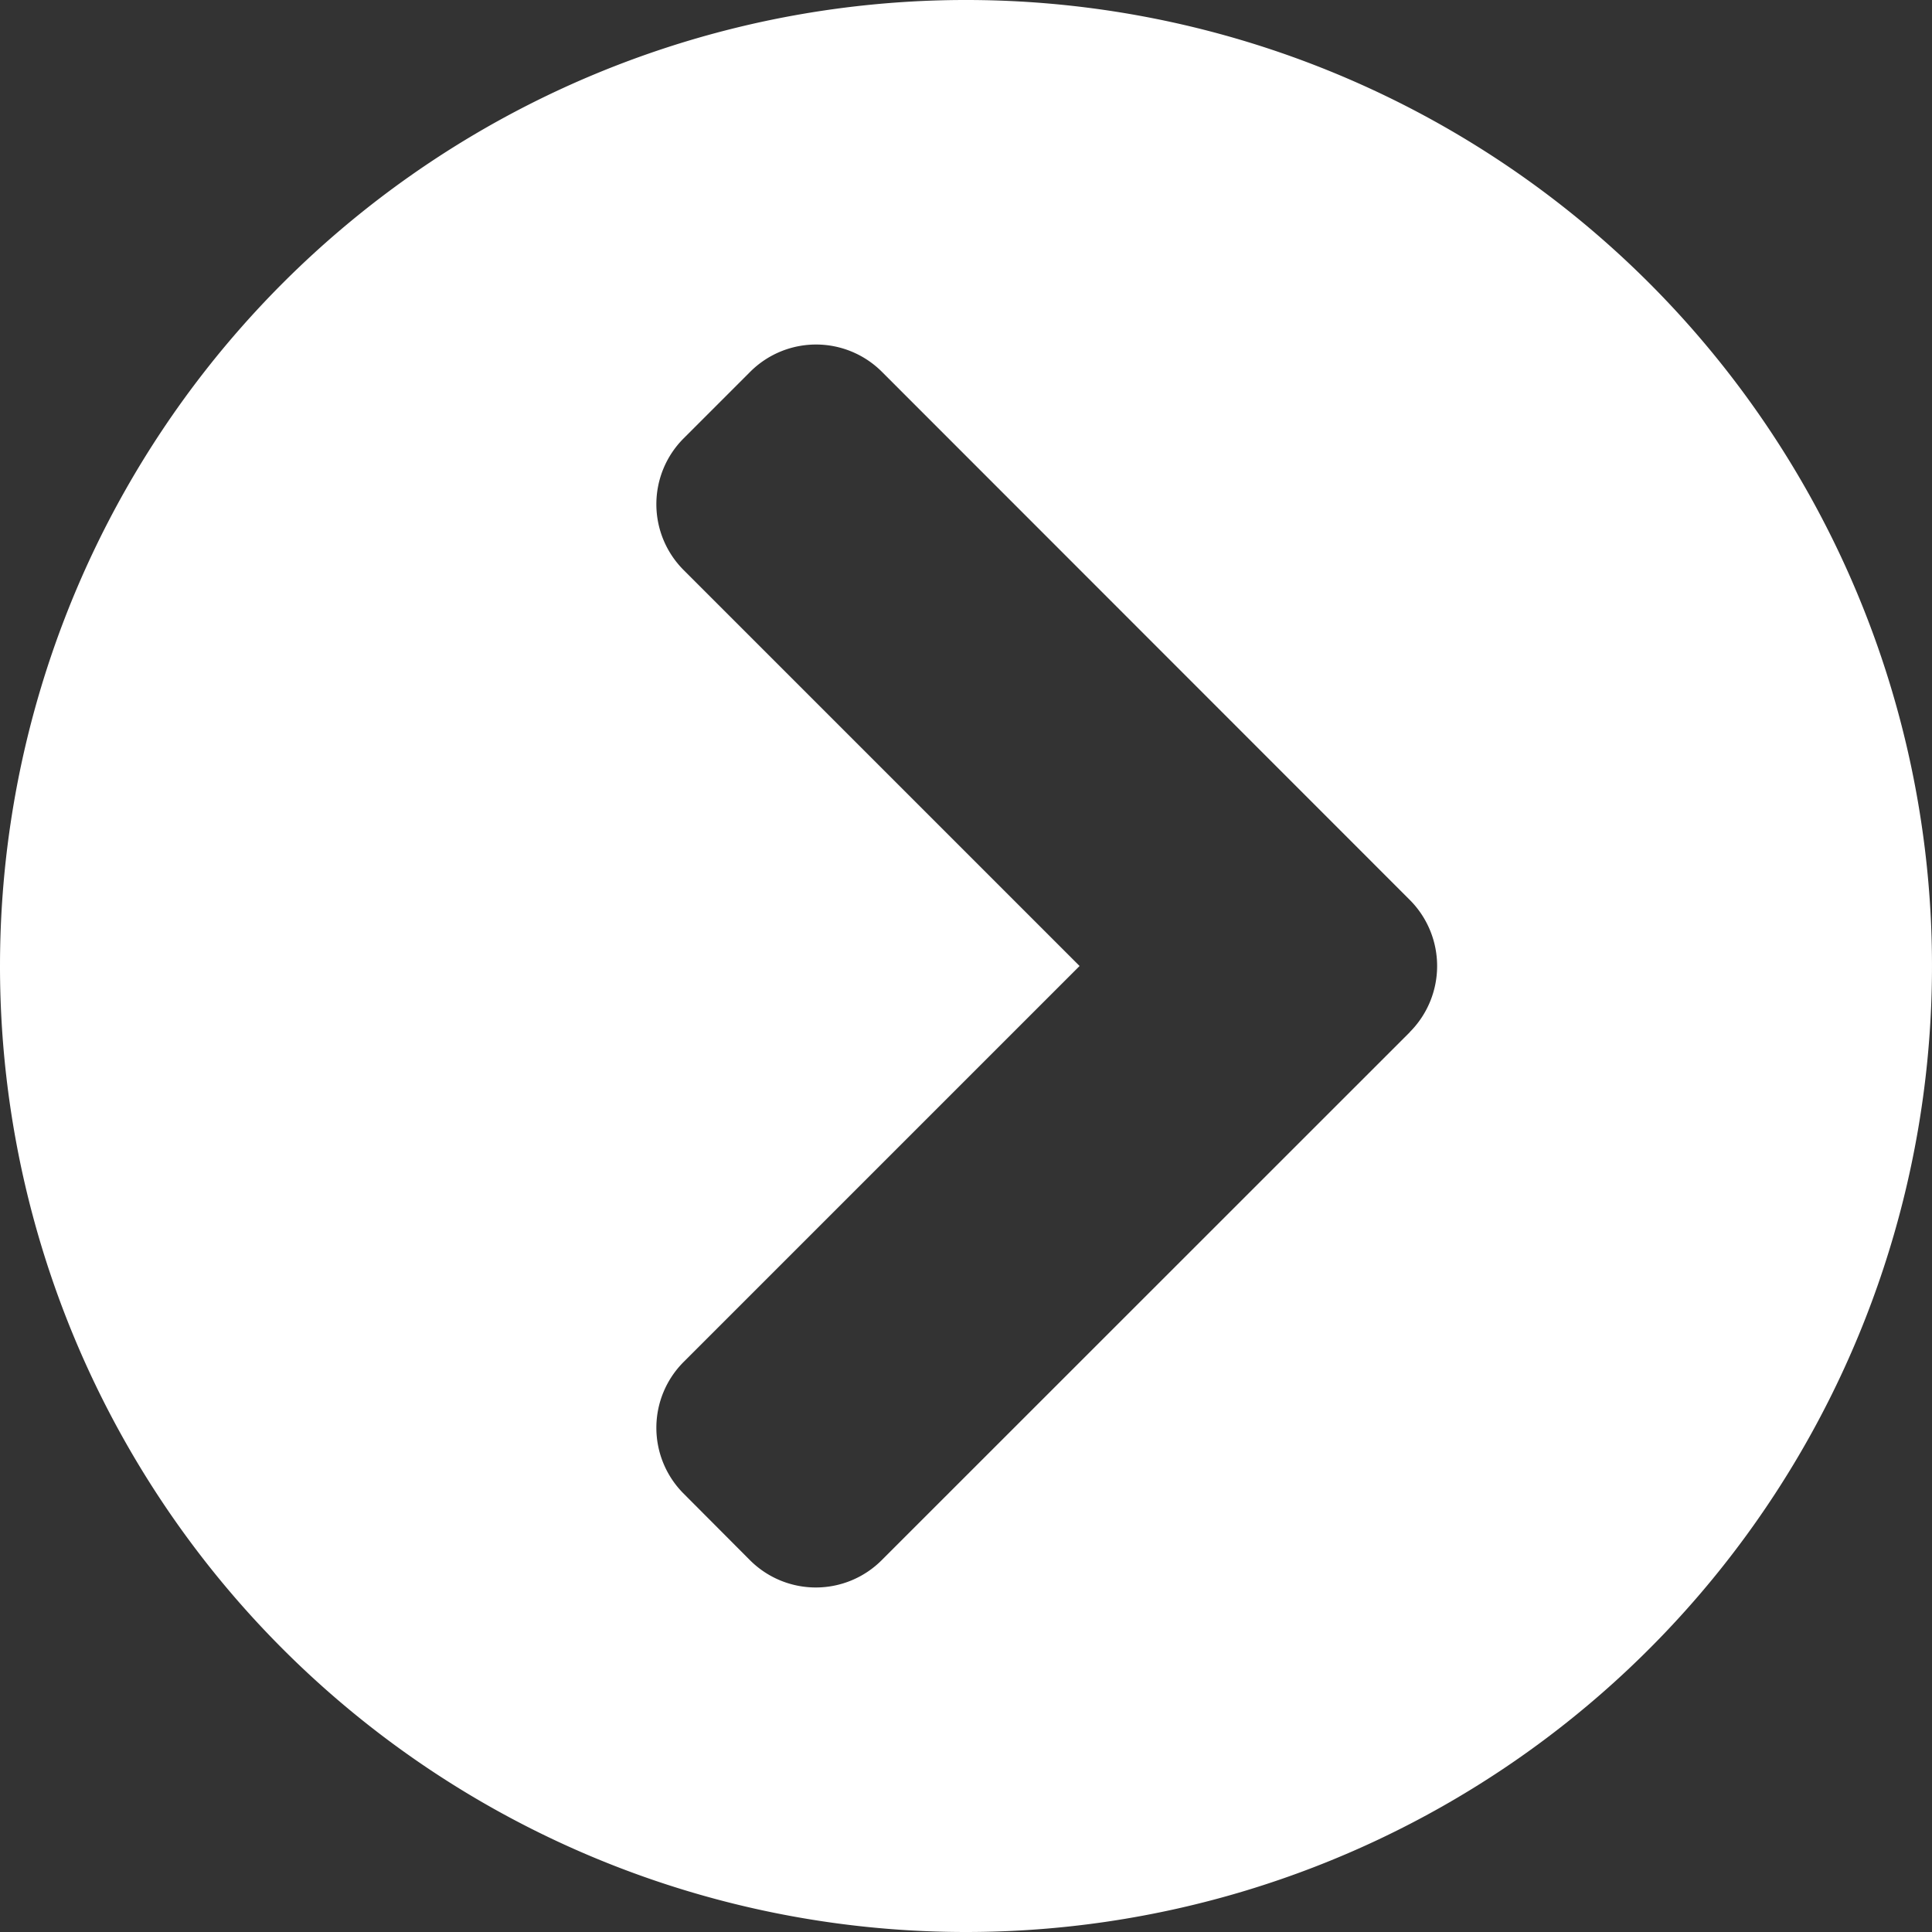 <svg xmlns="http://www.w3.org/2000/svg" width="42.662" height="42.662" viewBox="0 0 42.662 42.662">
  <rect x="0" y="0" width="42.662" height="42.662" fill="#333333" stroke="none"/>
  <g id="nxt-leaderboard" transform="translate(0 42.662) rotate(-90)">
    <path id="chevron-circle-down-solid" d="M8,29.331A21.331,21.331,0,1,0,29.331,8,21.327,21.327,0,0,0,8,29.331Zm19.869,9.8L16.214,27.473a2.056,2.056,0,0,1,0-2.916L17.676,23.1a2.056,2.056,0,0,1,2.916,0l8.739,8.739L38.07,23.1a2.056,2.056,0,0,1,2.916,0l1.462,1.462a2.056,2.056,0,0,1,0,2.916L30.793,39.128A2.066,2.066,0,0,1,27.869,39.128Z" transform="translate(-8 -8)" fill="#fff"/>
  </g>
</svg>
